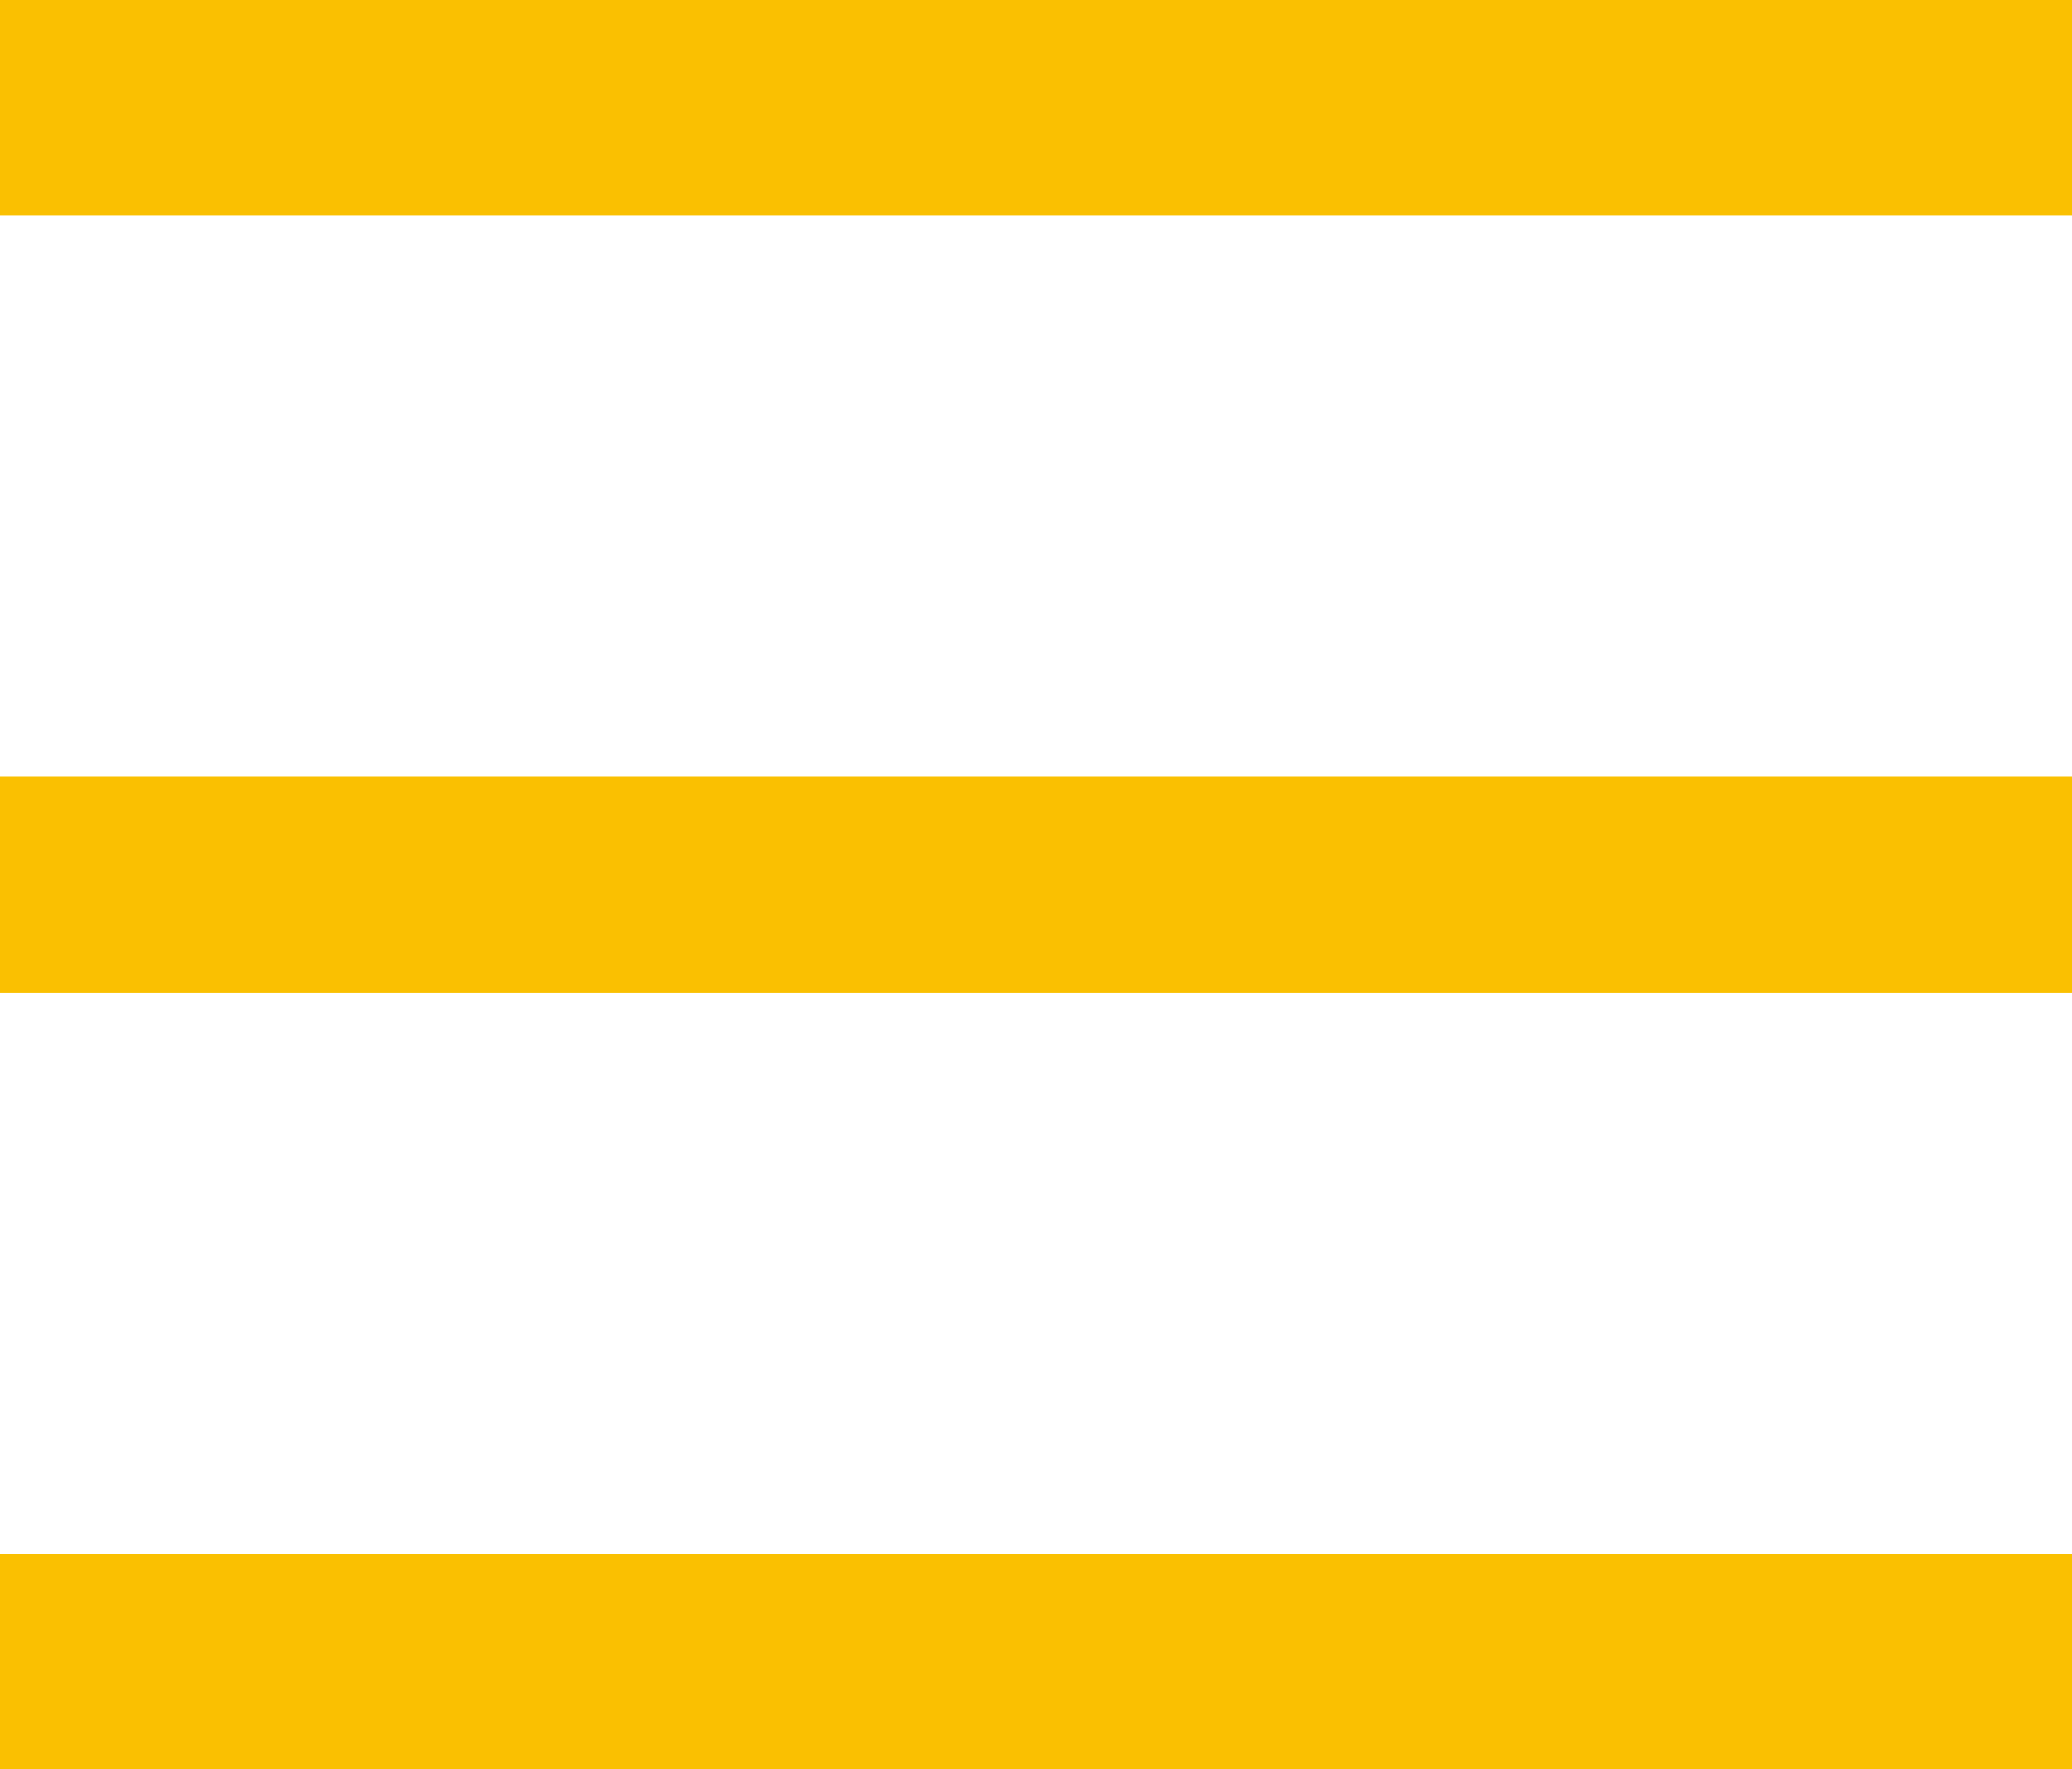 <svg xmlns="http://www.w3.org/2000/svg" width="48" height="41" viewBox="0 0 48 41"><defs><style>.a{fill:#fac001;}</style></defs><g transform="translate(-936 -39)"><rect class="a" width="48" height="5" transform="translate(936 39)"/><rect class="a" width="48" height="5" transform="translate(936 57)"/><rect class="a" width="48" height="5" transform="translate(936 75)"/></g></svg>